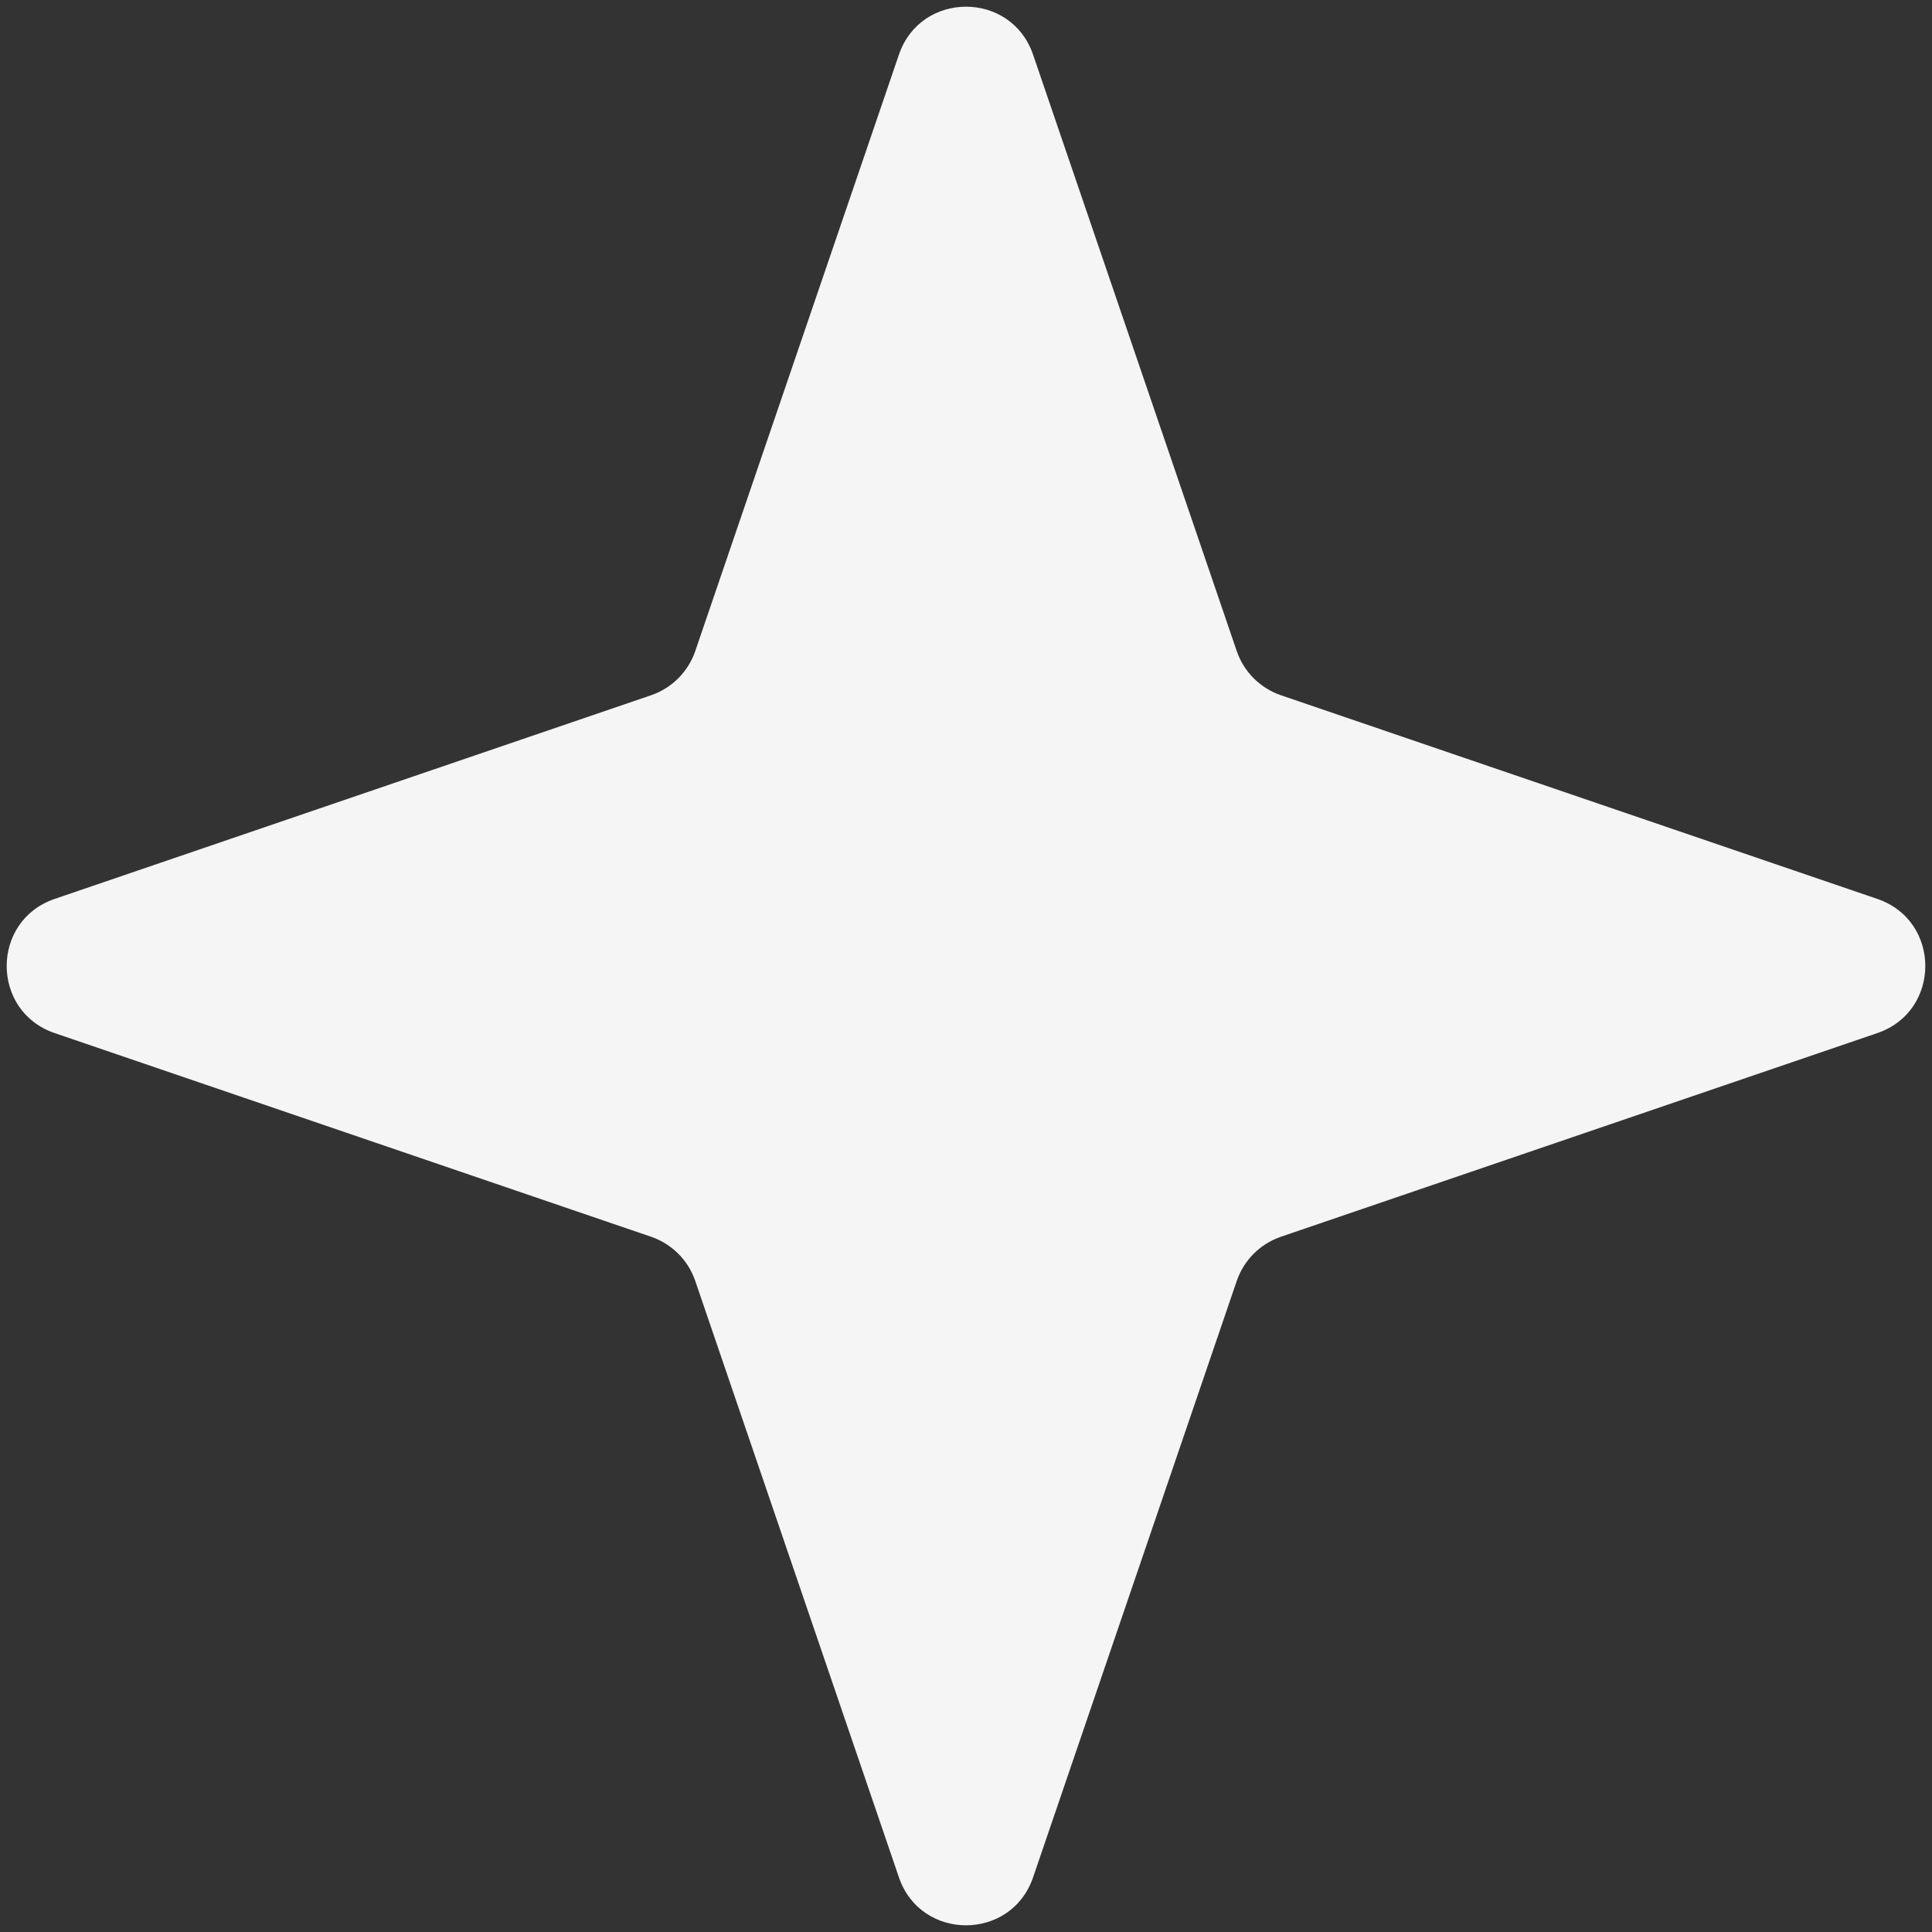 <svg width="109" height="109" viewBox="0 0 109 109" fill="none" xmlns="http://www.w3.org/2000/svg">
<rect x="0" y="0" width="109" height="109" fill="#333333" stroke="none"/>
<path d="M50.715 3.085C51.947 -0.525 57.053 -0.525 58.285 3.085L69.775 36.732C70.176 37.904 71.096 38.824 72.268 39.225L105.915 50.715C109.525 51.947 109.525 57.053 105.915 58.285L72.268 69.775C71.096 70.176 70.176 71.096 69.775 72.268L58.285 105.915C57.053 109.525 51.947 109.525 50.715 105.915L39.225 72.268C38.824 71.096 37.904 70.176 36.732 69.775L3.085 58.285C-0.525 57.053 -0.525 51.947 3.085 50.715L36.732 39.225C37.904 38.824 38.824 37.904 39.225 36.732L50.715 3.085Z" fill="#F5F5F5"/>
</svg>

